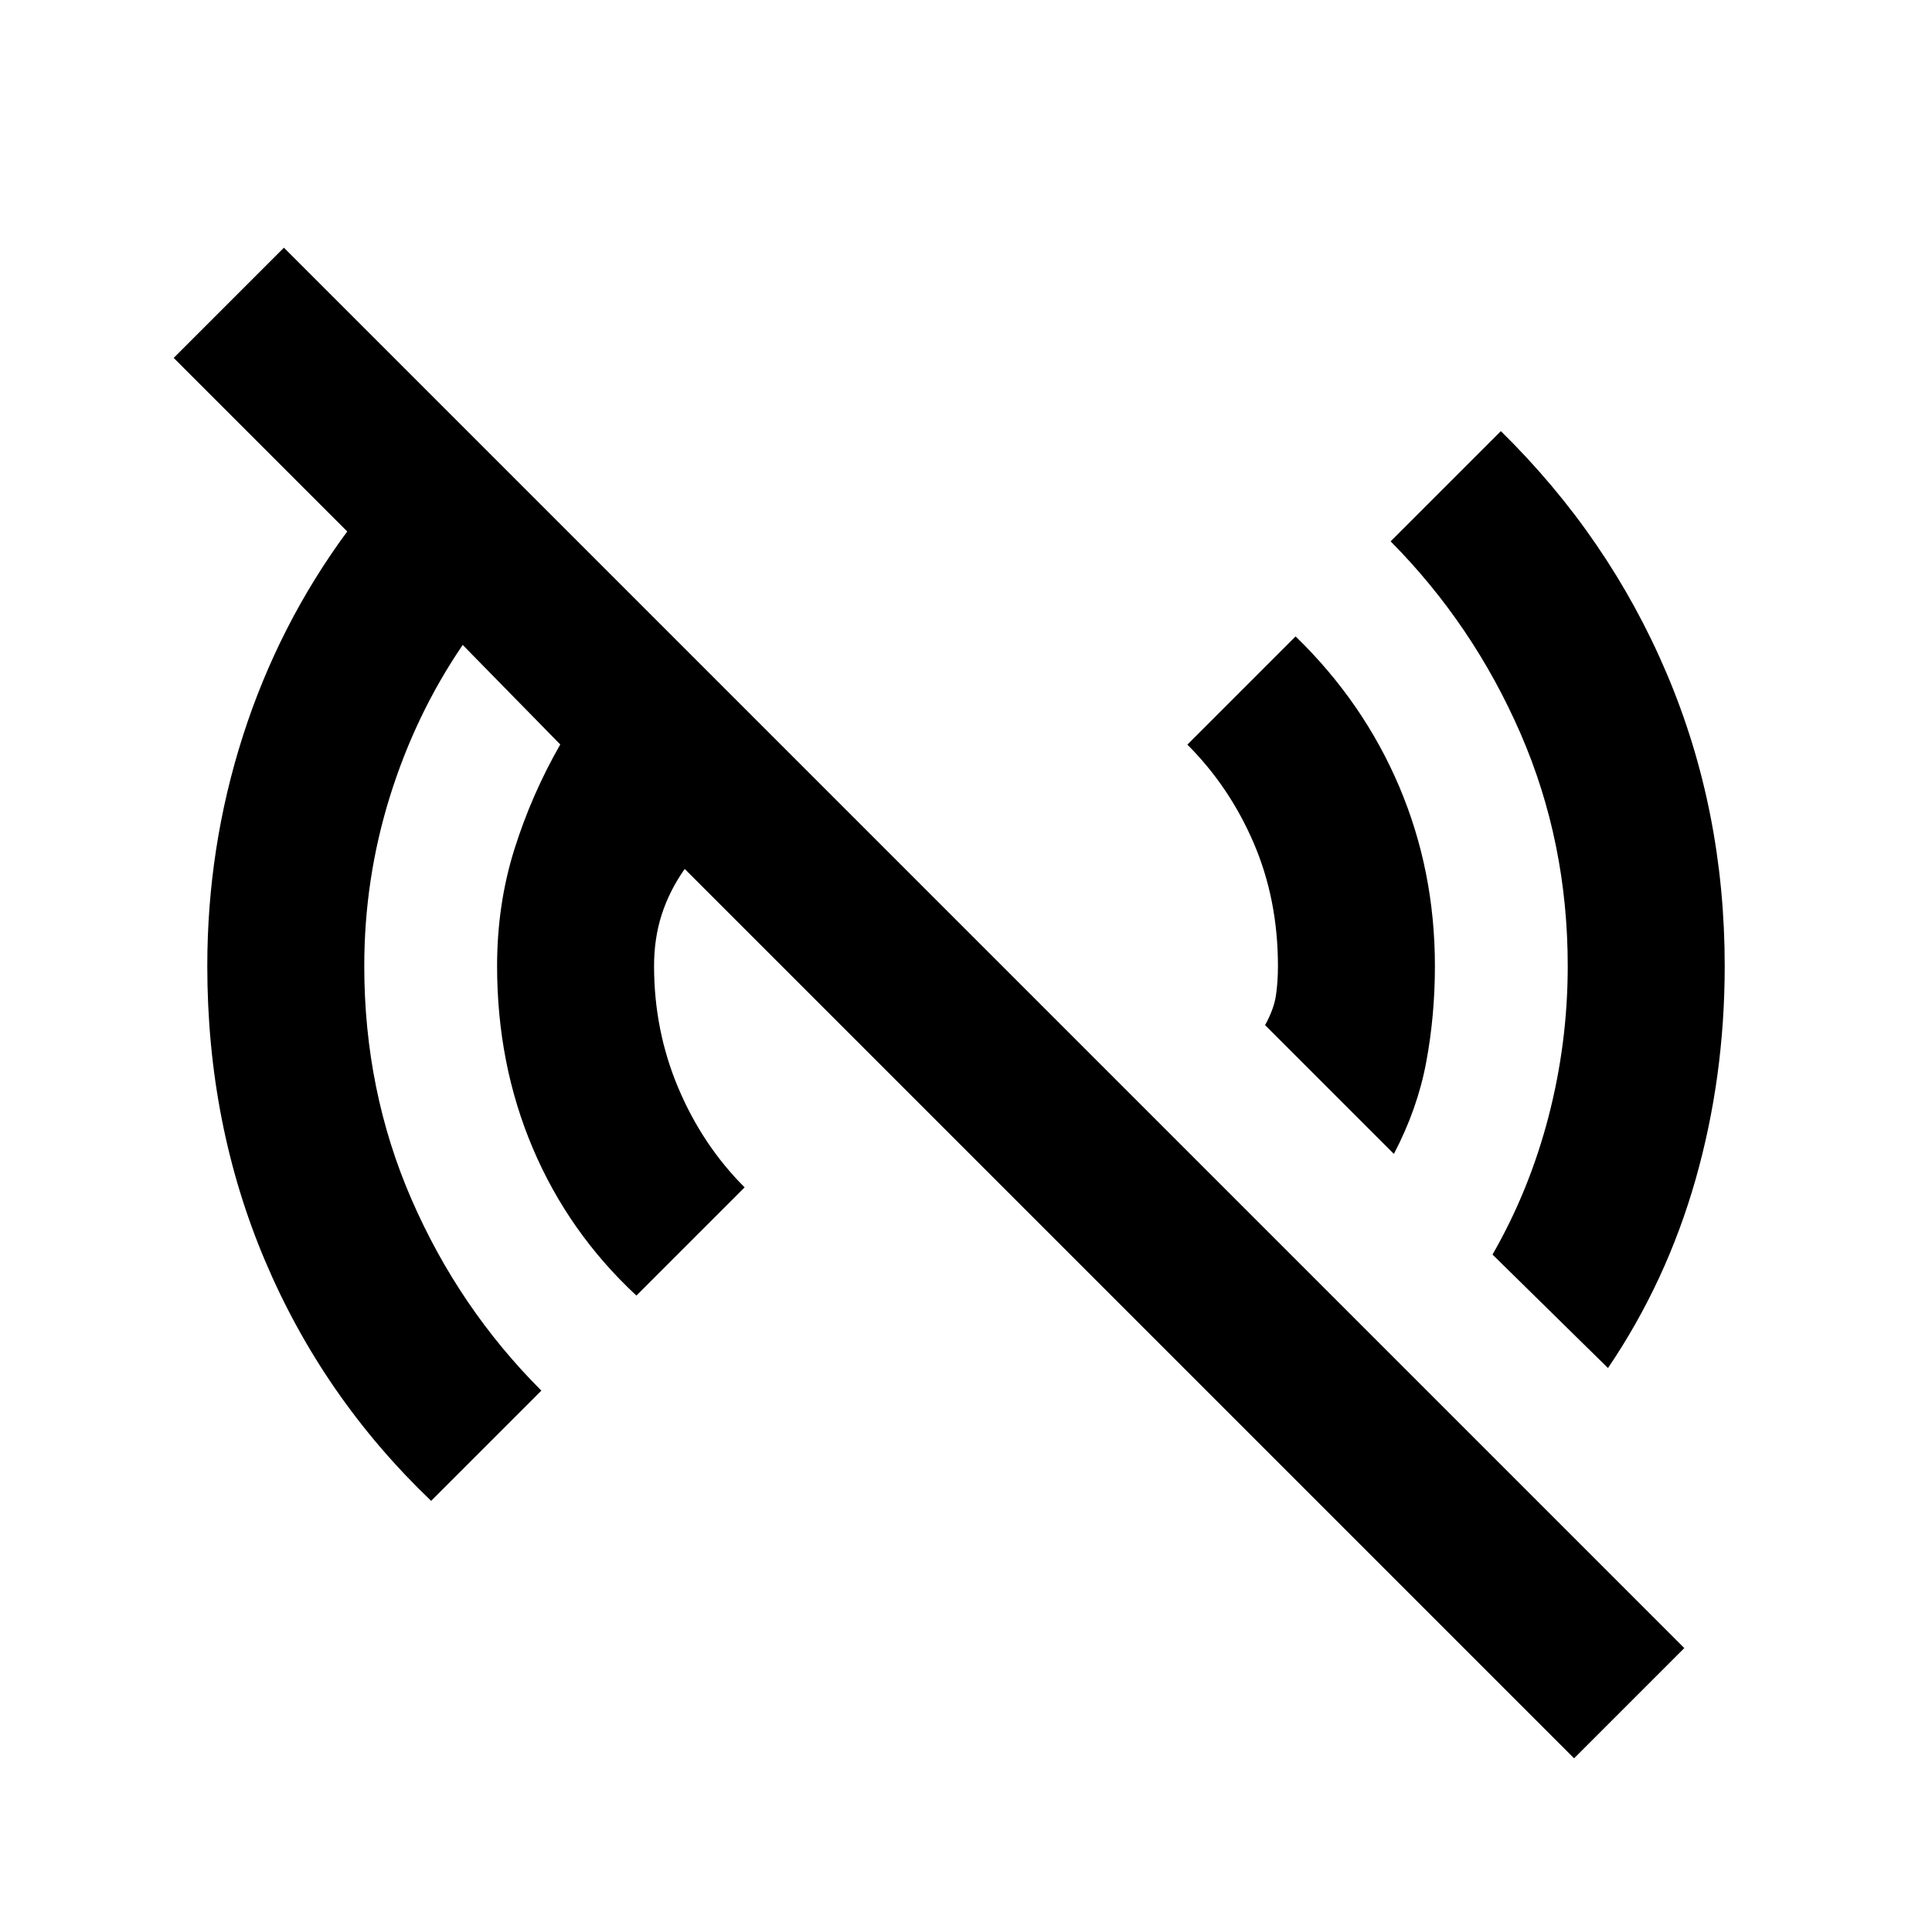 <svg xmlns="http://www.w3.org/2000/svg" height="20" viewBox="0 -960 960 960" width="20"><path d="M782.15-86.31 340.23-528.23q-7.61 10.84-11.42 22.65Q325-493.77 325-480q0 32 12 60.5t33 49.5l-53.77 53.77q-33.69-31.31-51.46-73.16Q247-431.23 247-480q0-30.54 8.54-57.81 8.54-27.27 22.85-52.27l-48.47-49.46q-23.38 34.31-36.15 75.23T181-480q0 62 23.5 116t64.5 95l-54.77 54.77q-53.69-51.31-82.46-119.16Q103-401.23 103-480q0-59.15 17.73-114.42t51.81-101.5l-86.23-86.23 54.77-54.77 695.84 695.84-54.77 54.77ZM799-280.23l-57.38-56.39q18.38-32 27.88-68.69T779-480q0-61.62-23.5-115.62-23.5-54-64.5-95.38l54.77-54.77q53.69 52.69 82.46 120.54Q857-557.38 857-480q0 55.15-14.46 106T799-280.23ZM692.61-386.62l-63.99-64q4.38-8 5.38-14.69 1-6.69 1-14.69 0-33-12-61t-33-49l53.77-53.77q33.69 32.69 51.46 74.54Q713-527.38 713-480q0 24.77-4.35 47.92-4.34 23.16-16.04 45.46Z"/></svg>
